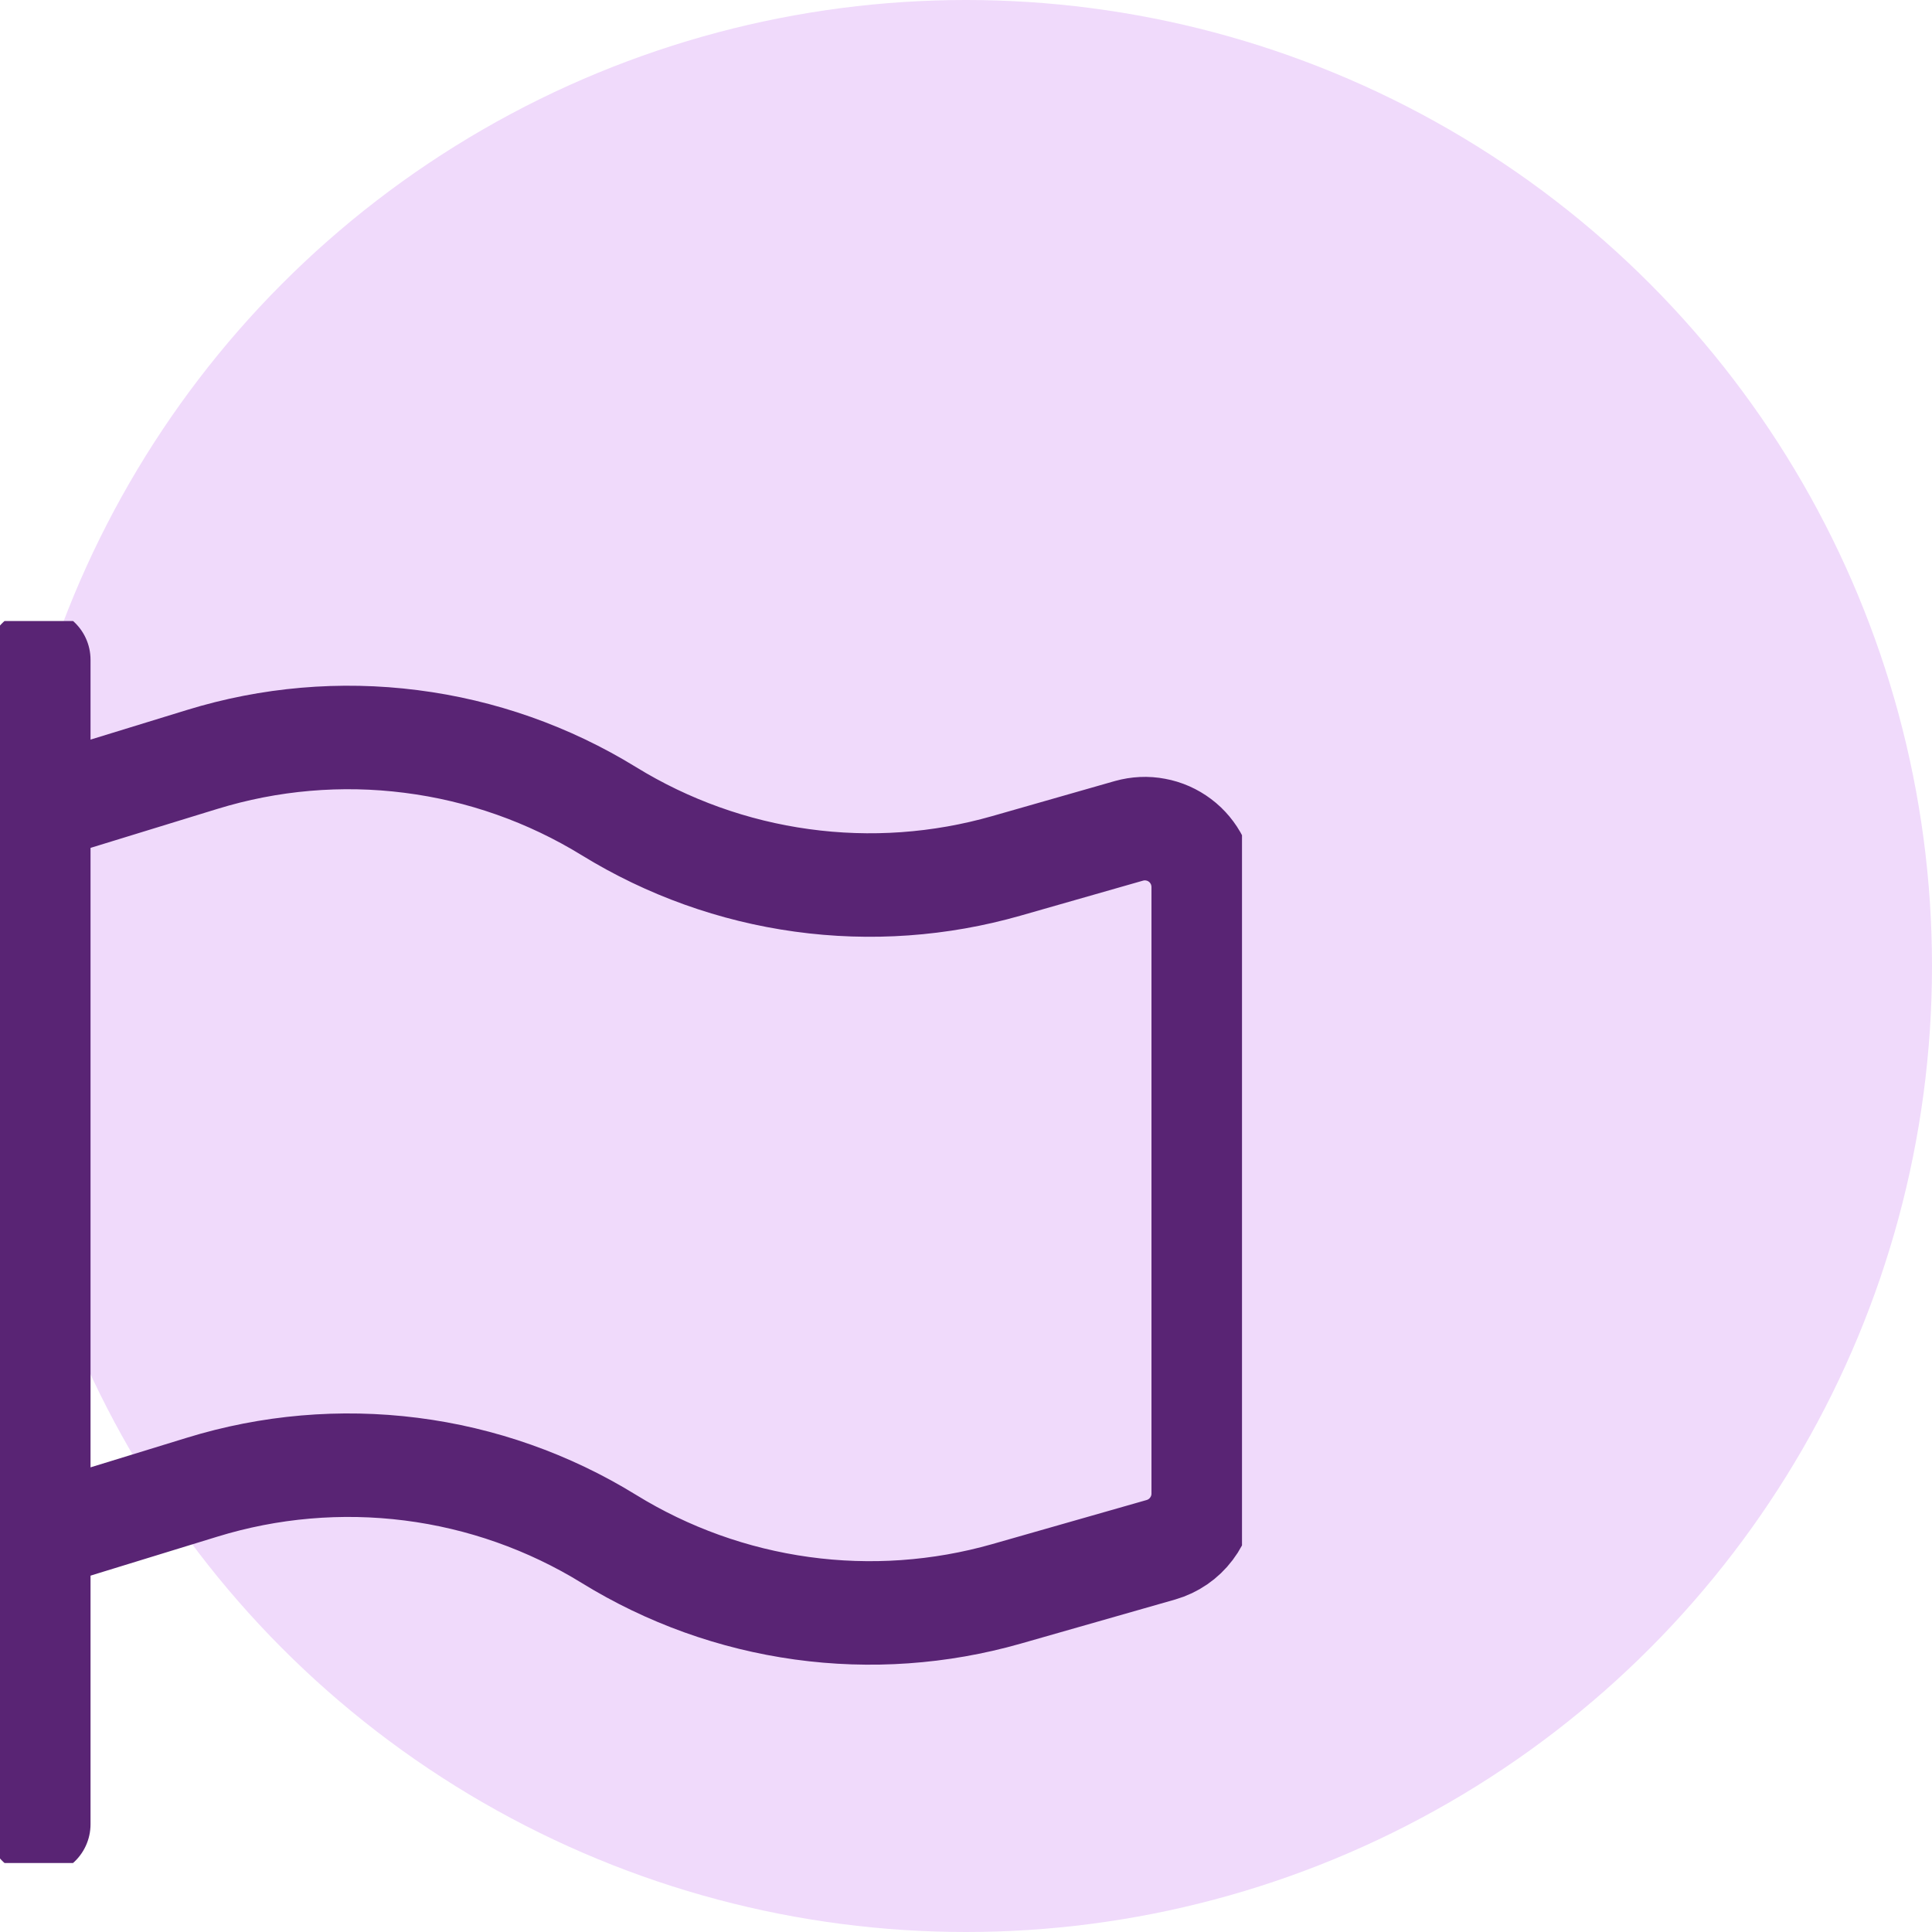<svg width="28" height="28" viewBox="0 0 28 28" fill="none" xmlns="http://www.w3.org/2000/svg">
<circle cx="14" cy="14" r="14" fill="#F0DAFB"/>
<g clip-path="url(#clip0_5538_59597)">
<path d="M0.562 26.438V9.562V26.438Z" fill="#592474"/>
<path d="M0.562 26.438V9.562" stroke="#592474" stroke-width="1.5" stroke-linecap="round" stroke-linejoin="round"/>
<path d="M0.562 22.281L2.928 21.554C3.908 21.252 4.941 21.163 5.958 21.292C6.975 21.421 7.953 21.766 8.826 22.304C9.678 22.829 10.63 23.171 11.622 23.308C12.613 23.445 13.623 23.374 14.585 23.1L16.826 22.46C17.002 22.409 17.157 22.303 17.267 22.156C17.378 22.01 17.438 21.831 17.438 21.648V12.853C17.437 12.722 17.407 12.594 17.349 12.477C17.29 12.36 17.206 12.258 17.102 12.18C16.997 12.101 16.876 12.047 16.748 12.024C16.62 11.999 16.488 12.006 16.362 12.041L14.585 12.549C13.623 12.824 12.614 12.896 11.622 12.759C10.631 12.623 9.678 12.281 8.826 11.757C7.953 11.22 6.975 10.875 5.958 10.746C4.941 10.616 3.908 10.705 2.928 11.007L0.562 11.734" stroke="#592474" stroke-width="1.5" stroke-linecap="round" stroke-linejoin="round"/>
</g>
<defs>
<clipPath id="clip0_5538_59597">
<rect width="18" height="18" fill="white" transform="translate(0 9)"/>
</clipPath>
</defs>
</svg>
